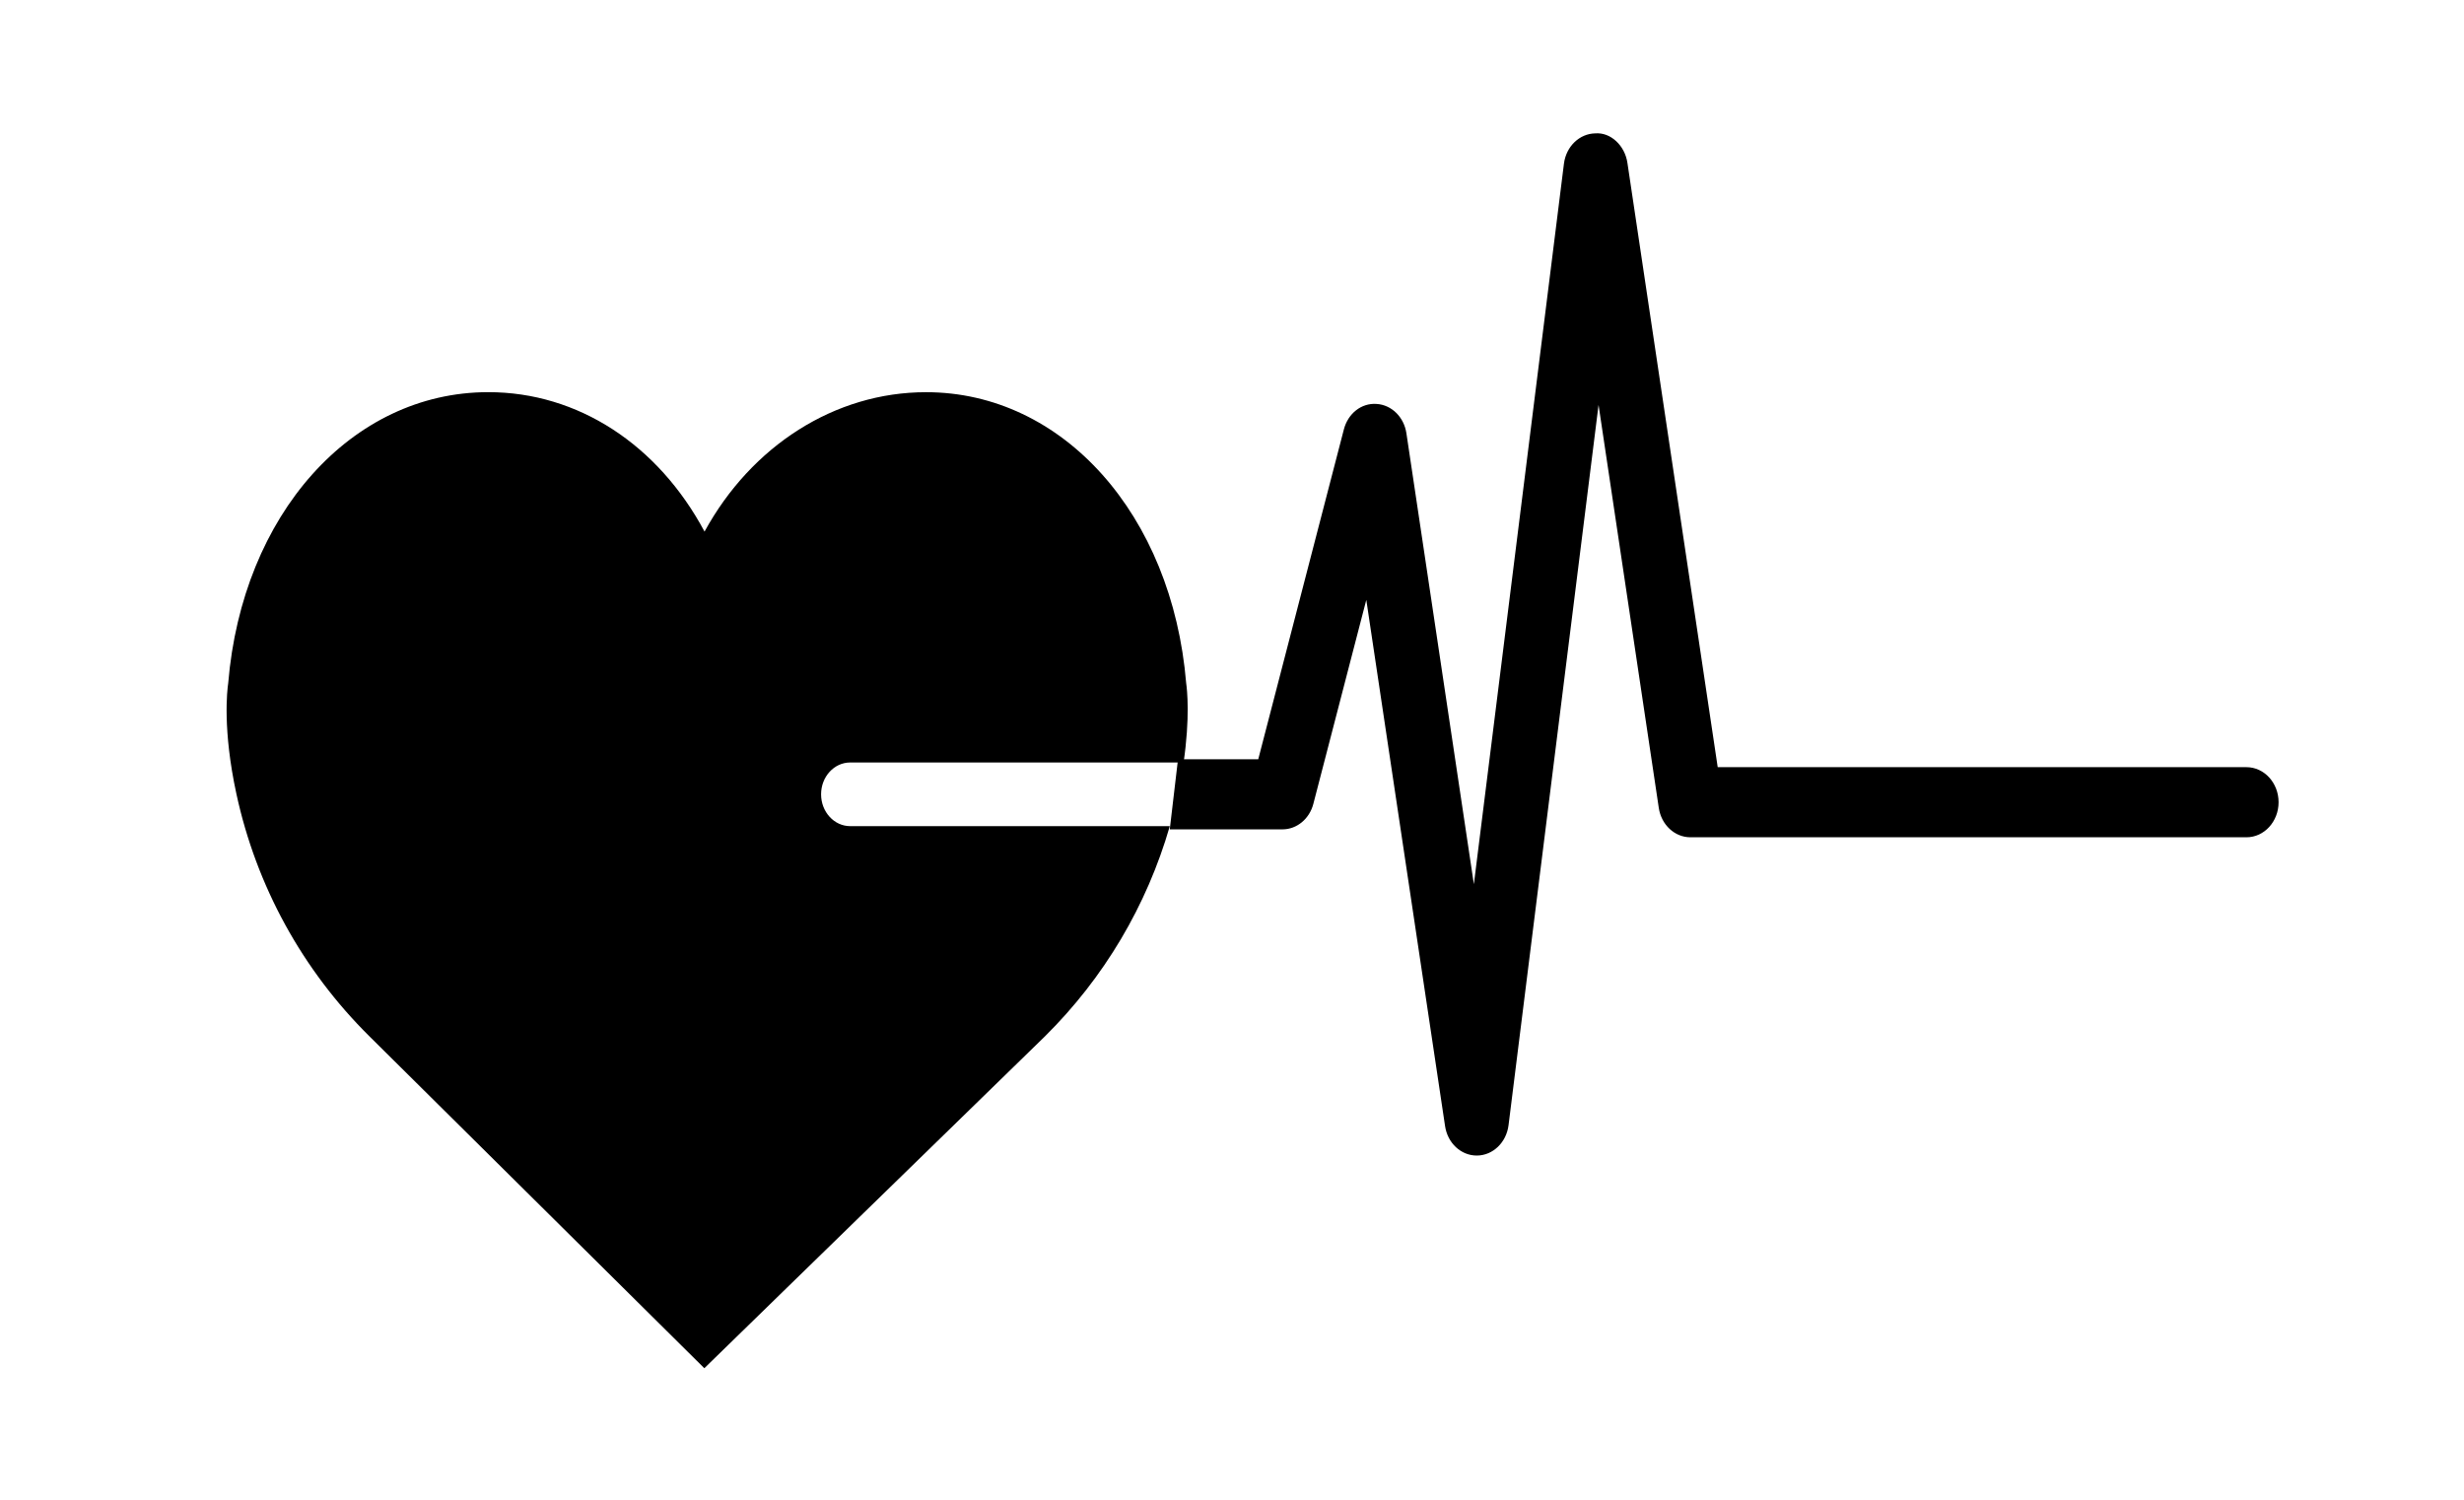 <svg xmlns="http://www.w3.org/2000/svg" fill="none" viewBox="11.074 0.984 129.685 78.966" style="max-height: 500px" width="129.685" height="78.966">
<path fill="black" d="M73.075 40.947H77.298L81.805 23.583C82.022 22.752 82.721 22.188 83.526 22.245C84.315 22.293 84.969 22.934 85.096 23.789L88.647 47.523L93.387 9.599C93.5 8.695 94.203 8.017 95.038 8.004C95.853 7.94 96.593 8.65 96.727 9.551L101.48 41.364H129.311C130.243 41.364 131 42.191 131 43.209C131 44.227 130.243 45.054 129.311 45.054H100.045C99.217 45.054 98.512 44.399 98.379 43.507L95.209 22.297L90.471 60.21C90.358 61.114 89.655 61.794 88.82 61.806C88.812 61.806 88.805 61.806 88.797 61.806C87.971 61.806 87.264 61.152 87.131 60.258L82.985 32.559L80.198 43.295C79.992 44.088 79.329 44.637 78.573 44.637H72.641"/>
<path fill="black" d="M55.823 44.468C54.975 44.468 54.289 43.717 54.289 42.792C54.289 41.868 54.975 41.117 55.823 41.117H73.075C73.174 41.117 73.27 41.128 73.364 41.149C73.716 38.75 73.553 37.269 73.505 36.945C72.767 28.067 67.014 21.627 59.814 21.627C55.017 21.627 50.626 24.447 48.155 28.964C45.706 24.387 41.494 21.625 36.774 21.625C29.576 21.625 23.822 28.066 23.085 36.943C23.026 37.336 22.787 39.399 23.515 42.764C24.564 47.619 26.986 52.034 30.518 55.531L48.144 73L66.071 55.532C69.186 52.448 71.434 48.651 72.643 44.468H55.823Z"/>
<path fill="black" d="M21.497 86.773H25.989L30.733 98.347H30.935L35.679 86.773H40.171V104H36.638V92.787H36.495L32.037 103.916H29.631L25.173 92.745H25.03V104H21.497V86.773ZM48.993 104.252C47.664 104.252 46.52 103.983 45.561 103.445C44.608 102.901 43.873 102.133 43.357 101.14C42.841 100.142 42.583 98.961 42.583 97.599C42.583 96.27 42.841 95.103 43.357 94.099C43.873 93.096 44.599 92.313 45.536 91.753C46.478 91.192 47.583 90.911 48.85 90.911C49.702 90.911 50.496 91.049 51.23 91.324C51.971 91.593 52.616 91.999 53.165 92.543C53.72 93.087 54.152 93.771 54.461 94.596C54.769 95.415 54.923 96.373 54.923 97.472V98.457H44.013V96.236H51.55C51.55 95.72 51.438 95.263 51.214 94.865C50.989 94.467 50.678 94.156 50.28 93.931C49.887 93.701 49.43 93.586 48.909 93.586C48.365 93.586 47.883 93.713 47.462 93.965C47.047 94.212 46.722 94.545 46.486 94.966C46.251 95.381 46.13 95.844 46.125 96.354V98.465C46.125 99.104 46.242 99.657 46.478 100.122C46.719 100.588 47.058 100.947 47.496 101.199C47.933 101.451 48.452 101.577 49.052 101.577C49.45 101.577 49.815 101.521 50.145 101.409C50.476 101.297 50.759 101.129 50.995 100.905C51.23 100.68 51.41 100.405 51.533 100.08L54.847 100.299C54.679 101.095 54.334 101.791 53.813 102.385C53.297 102.974 52.63 103.434 51.811 103.764C50.998 104.09 50.058 104.252 48.993 104.252ZM62.023 104.21C61.041 104.21 60.153 103.958 59.356 103.453C58.566 102.943 57.937 102.194 57.472 101.207C57.012 100.215 56.782 98.998 56.782 97.557C56.782 96.076 57.02 94.845 57.497 93.864C57.974 92.877 58.608 92.139 59.398 91.652C60.194 91.158 61.066 90.911 62.014 90.911C62.738 90.911 63.34 91.035 63.823 91.281C64.311 91.523 64.703 91.826 65 92.19C65.303 92.549 65.533 92.902 65.69 93.25H65.799V86.773H69.374V104H65.842V101.931H65.69C65.522 102.29 65.284 102.646 64.975 102.999C64.672 103.347 64.277 103.635 63.789 103.865C63.307 104.095 62.718 104.21 62.023 104.21ZM63.158 101.359C63.736 101.359 64.224 101.202 64.622 100.888C65.026 100.568 65.334 100.122 65.547 99.55C65.766 98.978 65.875 98.308 65.875 97.54C65.875 96.772 65.769 96.104 65.556 95.538C65.343 94.972 65.034 94.534 64.63 94.226C64.227 93.917 63.736 93.763 63.158 93.763C62.569 93.763 62.073 93.923 61.669 94.242C61.266 94.562 60.96 95.005 60.752 95.572C60.545 96.138 60.441 96.794 60.441 97.54C60.441 98.291 60.545 98.956 60.752 99.533C60.966 100.105 61.271 100.554 61.669 100.879C62.073 101.199 62.569 101.359 63.158 101.359ZM72.035 88.623V86.773H84.955V88.623H79.538V104H77.452V88.623H72.035ZM86.564 104V91.08H88.482V93.031H88.616C88.852 92.392 89.278 91.873 89.895 91.475C90.512 91.077 91.207 90.878 91.981 90.878C92.127 90.878 92.309 90.881 92.528 90.886C92.746 90.892 92.912 90.9 93.024 90.911V92.93C92.957 92.913 92.802 92.888 92.561 92.855C92.326 92.815 92.076 92.796 91.813 92.796C91.185 92.796 90.624 92.927 90.13 93.191C89.642 93.449 89.255 93.808 88.969 94.268C88.689 94.722 88.549 95.241 88.549 95.824V104H86.564ZM99.179 104.303C98.36 104.303 97.617 104.149 96.95 103.84C96.283 103.526 95.753 103.075 95.36 102.486C94.968 101.891 94.771 101.174 94.771 100.333C94.771 99.592 94.917 98.992 95.209 98.532C95.501 98.067 95.89 97.703 96.378 97.439C96.866 97.175 97.404 96.979 97.993 96.85C98.588 96.716 99.185 96.609 99.785 96.53C100.57 96.43 101.206 96.354 101.694 96.303C102.188 96.247 102.547 96.155 102.771 96.026C103.001 95.897 103.116 95.672 103.116 95.353V95.285C103.116 94.456 102.889 93.811 102.434 93.351C101.986 92.891 101.305 92.661 100.39 92.661C99.443 92.661 98.7 92.868 98.161 93.284C97.623 93.698 97.245 94.141 97.026 94.613L95.142 93.94C95.478 93.154 95.927 92.543 96.487 92.106C97.054 91.663 97.671 91.354 98.338 91.181C99.011 91.001 99.673 90.911 100.323 90.911C100.738 90.911 101.215 90.962 101.753 91.063C102.297 91.158 102.821 91.357 103.326 91.66C103.836 91.963 104.26 92.42 104.596 93.031C104.933 93.642 105.101 94.461 105.101 95.487V104H103.116V102.25H103.015C102.88 102.531 102.656 102.831 102.342 103.15C102.028 103.47 101.61 103.742 101.089 103.966C100.567 104.191 99.931 104.303 99.179 104.303ZM99.482 102.52C100.267 102.52 100.929 102.365 101.467 102.057C102.011 101.748 102.42 101.35 102.695 100.862C102.976 100.375 103.116 99.862 103.116 99.323V97.506C103.032 97.607 102.847 97.7 102.561 97.784C102.28 97.862 101.955 97.932 101.585 97.994C101.22 98.05 100.864 98.101 100.517 98.145C100.175 98.185 99.897 98.218 99.684 98.246C99.168 98.314 98.686 98.423 98.237 98.575C97.794 98.72 97.435 98.942 97.16 99.239C96.891 99.531 96.757 99.929 96.757 100.433C96.757 101.123 97.012 101.645 97.522 101.998C98.038 102.346 98.691 102.52 99.482 102.52ZM113.973 104.269C112.762 104.269 111.719 103.983 110.844 103.411C109.969 102.839 109.296 102.051 108.825 101.047C108.354 100.044 108.119 98.897 108.119 97.607C108.119 96.295 108.36 95.137 108.842 94.133C109.33 93.124 110.009 92.336 110.878 91.769C111.753 91.197 112.773 90.911 113.94 90.911C114.848 90.911 115.667 91.08 116.396 91.416C117.125 91.753 117.722 92.224 118.187 92.829C118.653 93.435 118.942 94.141 119.054 94.949H117.069C116.917 94.36 116.581 93.839 116.059 93.385C115.543 92.925 114.848 92.695 113.973 92.695C113.199 92.695 112.521 92.897 111.938 93.3C111.36 93.698 110.909 94.262 110.583 94.991C110.264 95.715 110.104 96.564 110.104 97.54C110.104 98.538 110.261 99.407 110.575 100.147C110.895 100.888 111.343 101.462 111.921 101.872C112.504 102.281 113.188 102.486 113.973 102.486C114.489 102.486 114.957 102.396 115.378 102.217C115.799 102.037 116.155 101.779 116.446 101.443C116.738 101.106 116.945 100.703 117.069 100.232H119.054C118.942 100.994 118.664 101.681 118.221 102.292C117.784 102.898 117.203 103.38 116.48 103.739C115.762 104.093 114.927 104.269 113.973 104.269ZM123.806 99.29L123.773 96.833H124.177L129.829 91.08H132.285L126.263 97.17H126.094L123.806 99.29ZM121.956 104V86.773H123.941V104H121.956ZM130.166 104L125.119 97.607L126.532 96.228L132.689 104H130.166Z"/>
</svg>